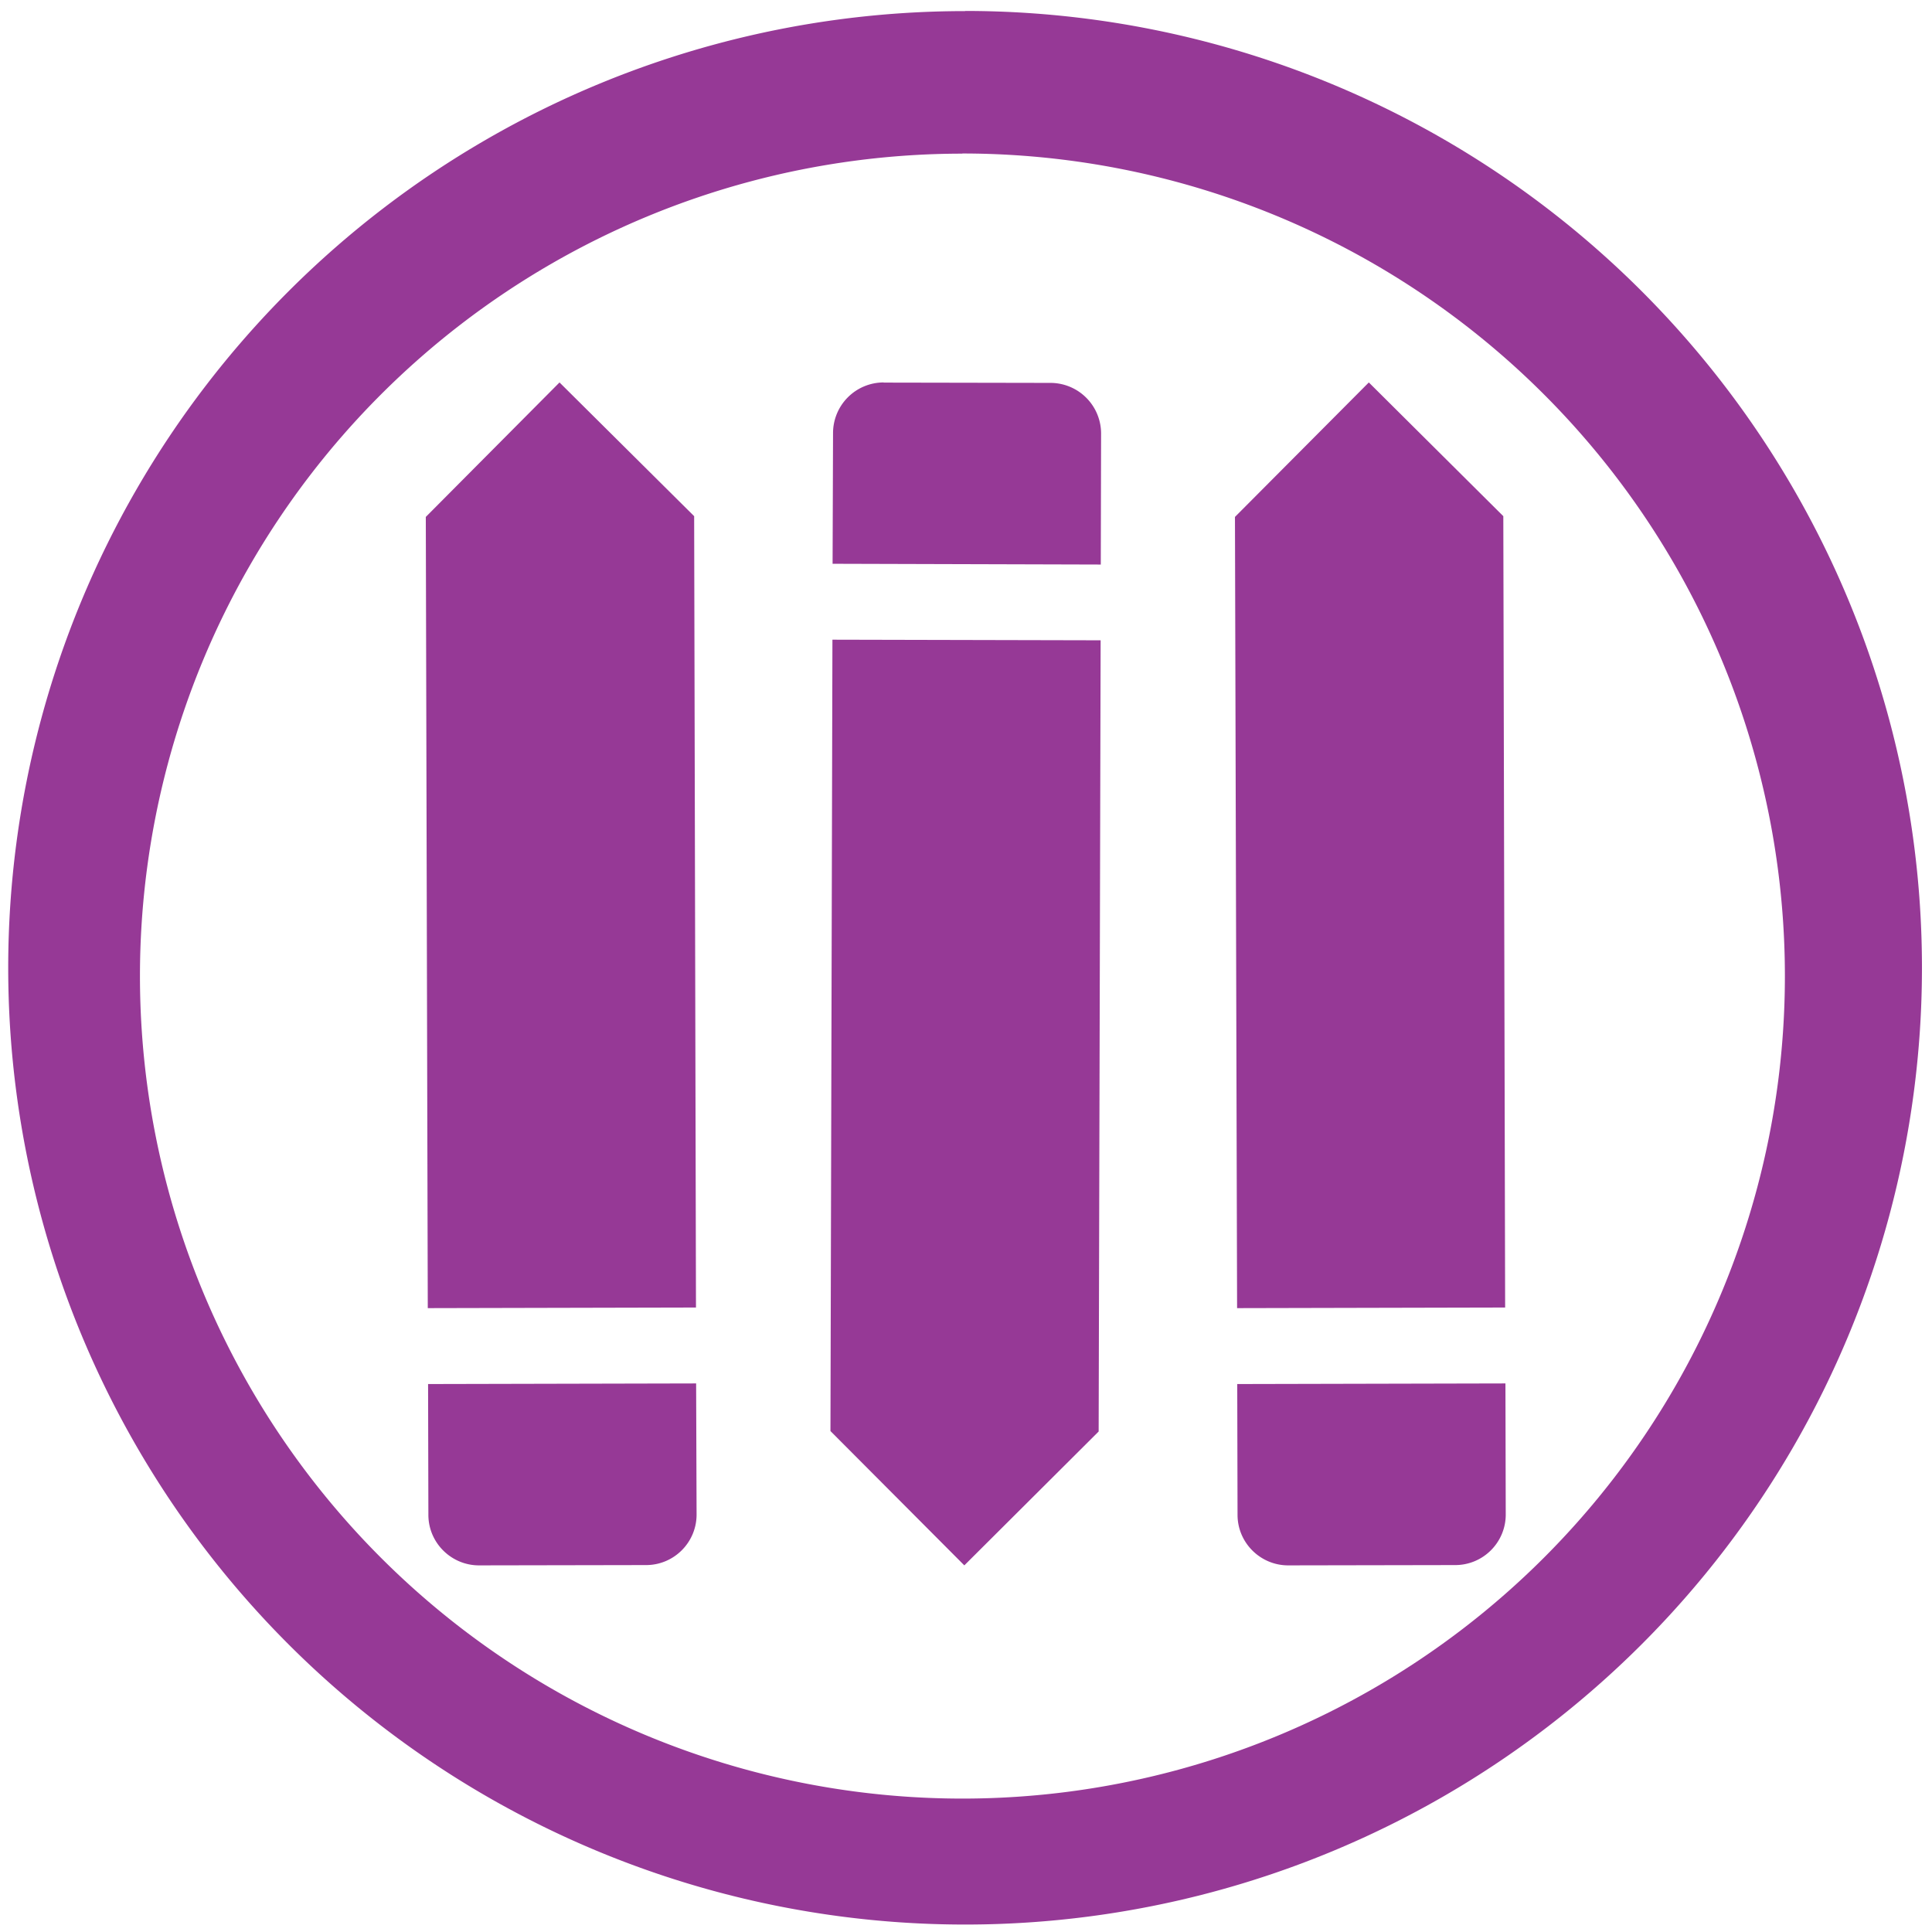 <svg xmlns="http://www.w3.org/2000/svg" width="48" height="48" viewBox="0 0 12.7 12.7"><path fill="#963996" d="M6.344.073a6.29 6.29 0 0 0-6.29 6.29 6.29 6.29 0 0 0 6.29 6.288 6.29 6.29 0 0 0 6.29-6.289 6.29 6.29 0 0 0-6.29-6.29zm-.018.936a5.407 5.407 0 0 1 5.407 5.407 5.407 5.407 0 0 1-5.407 5.407A5.407 5.407 0 0 1 .92 6.416 5.407 5.407 0 0 1 6.326 1.01zM3.678 2.514l-.879.884.013 5.201 1.763-.004-.012-5.202-.885-.879zm5.32 0l-.88.884.014 5.201 1.762-.004-.012-5.202-.884-.879zm-3.19 0a.333.333 0 0 0-.332.332l-.003.86 1.763.005.002-.861a.333.333 0 0 0-.331-.333l-1.098-.002zm-.336 1.69l-.013 5.203.88.883.883-.88.013-5.201-1.763-.004zm-.896 4.89l-1.762.004.002.86c0 .183.15.332.333.332l1.098-.002c.184 0 .333-.15.332-.334l-.003-.86zm5.32 0l-1.763.004.002.86c0 .183.15.332.333.332l1.098-.002c.184 0 .333-.15.332-.334l-.002-.86z"/></svg>
